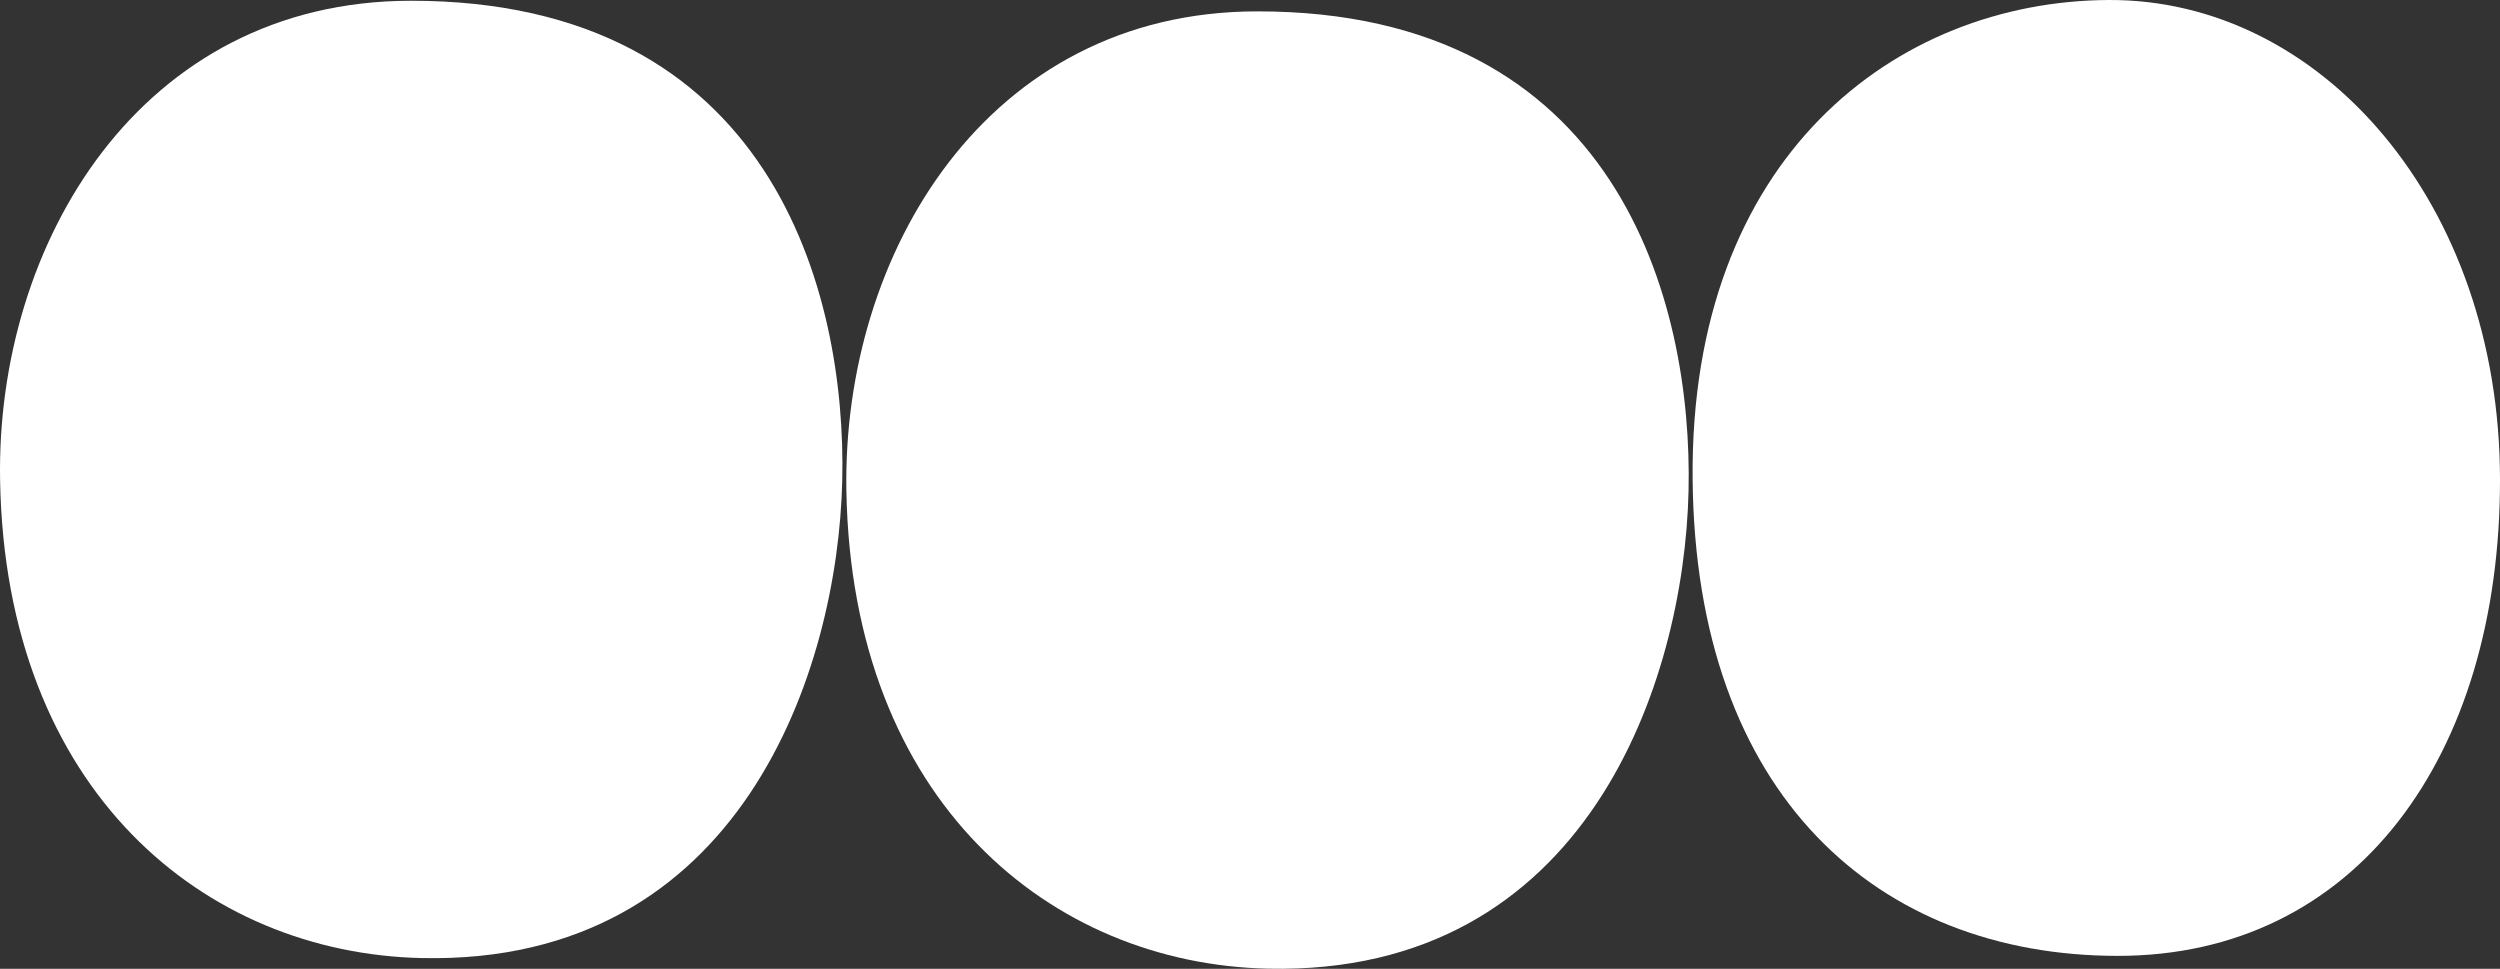 <?xml version="1.0" encoding="UTF-8" standalone="no"?>
<!-- Created with Inkscape (http://www.inkscape.org/) -->

<svg
   width="782.818mm"
   height="303.356mm"
   viewBox="0 0 782.818 303.356"
   version="1.1"
   id="svg1"
   xml:space="preserve"
   sodipodi:docname="QVC1.svg"
   inkscape:version="1.3 (0e150ed, 2023-07-21)"
   inkscape:export-filename="QVC1.svg"
   inkscape:export-xdpi="96"
   inkscape:export-ydpi="96"
   xmlns:inkscape="http://www.inkscape.org/namespaces/inkscape"
   xmlns:sodipodi="http://sodipodi.sourceforge.net/DTD/sodipodi-0.dtd"
   xmlns="http://www.w3.org/2000/svg"
   xmlns:svg="http://www.w3.org/2000/svg"><rect x="0" y="0" width="782.818" height="303.356" fill="#333333" stroke="none"/><sodipodi:namedview
     id="namedview1"
     pagecolor="#000000"
     bordercolor="#000000"
     borderopacity="0.25"
     inkscape:showpageshadow="2"
     inkscape:pageopacity="0.0"
     inkscape:pagecheckerboard="0"
     inkscape:deskcolor="#d1d1d1"
     inkscape:document-units="mm"
     inkscape:lockguides="false"
     showgrid="true"
     showguides="true"
     inkscape:zoom="0.31634297"
     inkscape:cx="1759.1666"
     inkscape:cy="940.43499"
     inkscape:window-width="2560"
     inkscape:window-height="1361"
     inkscape:window-x="-9"
     inkscape:window-y="1341"
     inkscape:window-maximized="1"
     inkscape:current-layer="layer1"><sodipodi:guide
       position="-99.994,600.074"
       orientation="0,3779.528"
       id="guide1"
       inkscape:locked="false" /><sodipodi:guide
       position="900.006,600.074"
       orientation="1889.764,0"
       id="guide2"
       inkscape:locked="false" /><sodipodi:guide
       position="900.006,100.074"
       orientation="0,-3779.528"
       id="guide3"
       inkscape:locked="false" /><sodipodi:guide
       position="-99.994,100.074"
       orientation="-1889.764,0"
       id="guide4"
       inkscape:locked="false" /><inkscape:grid
       id="grid4"
       units="mm"
       originx="-377.93"
       originy="-378.233"
       spacingx="10"
       spacingy="10"
       empcolor="#0099e5"
       empopacity="0.302"
       color="#0099e5"
       opacity="0.149"
       empspacing="10"
       dotted="false"
       gridanglex="30"
       gridanglez="30"
       visible="true" /></sodipodi:namedview><defs
     id="defs1" /><g
     inkscape:label="Layer 1"
     inkscape:groupmode="layer"
     id="layer1"
     transform="translate(-99.994,-100.074)"><path
       style="display:none;fill:#ffffff;fill-opacity:1;stroke-width:6.354"
       d="m 626.735,100 -50.887,125.5 -70.779,172.63 c 7.777,15.465 21.327,25.467 37.363,25.481 h 20.02 l 297.155,-0.95 C 893.944,423.161 911.433,406.365 909.861,370 l 1.365,-245.455 c 1.365,-39.603 -28.635,-46.06 -48.635,-46.06 L 404.927,77.168 C 400.01,69.075 387.828,49.533 370.638,50 l 491.954,-3e-6 c 50,0 74.785,36.545 74.915,75.644 L 937.49,370 c -0.059,52.319 -24.899,80 -78.594,81.615 l -294.105,0.014 H 547.11 C 515.153,451.642 492.804,430 480.763,411.013 l -3.021,-5.618 -2.938,-6.63 -34.855,-87.397 -65.547,-163.068 -6.212,-15.13 C 353.758,100.29 340,80 299.231,77.414 L 120,77.131 C 95.192,74.11 74.87,100.29 75.447,124.006 L 75.162,380.242 C 75.524,410 90.369,424.249 120.347,424.249 h 181.598 c 6.178,9.125 13.822,19.487 20.13,27.393 H 120 C 76.071,450 45.1,422.661 45.859,383.204 L 45.768,124.432 C 45.076,80 80,50 120,50.251 l 183.153,0.251 C 350,50 370.04,67.985 387.14,104.882 l 4.54,9.797 29.138,72.288 29.138,72.288 19.904,51.387 19.904,51.387 0.671,-1.086 0.671,-1.086 8.287,-21.722 8.287,-21.722 16.402,-40.907 16.402,-40.907 37.315,-91.901 17.207,-42.688 z"
       id="path4"
       sodipodi:nodetypes="cccccccccccccccccccccccccccccccccccccccccccccccccc"
       inkscape:label="Base" /><path
       style="fill:#ffffff;fill-opacity:1;stroke-width:3.766"
       d="M 760.184,100.076 C 693.693,100.454 629.122,149.1 630,250 c 0.865,99.392 58.286,149.279 132.96,149.385 74.674,0.105 119.918,-62.504 119.853,-149.176 -0.065,-86.671 -56.137,-150.511 -122.628,-150.133 z"
       id="path3"
       inkscape:label="C"
       sodipodi:nodetypes="zszzz" /><path
       style="fill:#ffffff;fill-opacity:1;stroke-width:3.766"
       d="m 493.556,103.634 c -84.656,0.097 -129.817,76.007 -128.537,150.071 1.687,97.596 64.195,148.203 132.019,149.686 100.024,2.188 130.304,-90.063 131.685,-149.457 C 630.104,194.541 606.51,103.505 493.556,103.634 Z"
       id="path6-8"
       inkscape:label="V"
       sodipodi:nodetypes="ssszs" /><path
       style="fill:#ffffff;fill-opacity:1;stroke-width:3.766"
       d="m 228.558,100.311 c -84.656,0.097 -129.817,76.007 -128.537,150.071 1.687,97.596 64.195,148.203 132.019,149.686 100.024,2.188 130.304,-90.063 131.685,-149.457 1.381,-59.394 -22.213,-150.43 -135.167,-150.301 z"
       id="path6"
       inkscape:label="Q"
       sodipodi:nodetypes="ssszs" /></g></svg>
